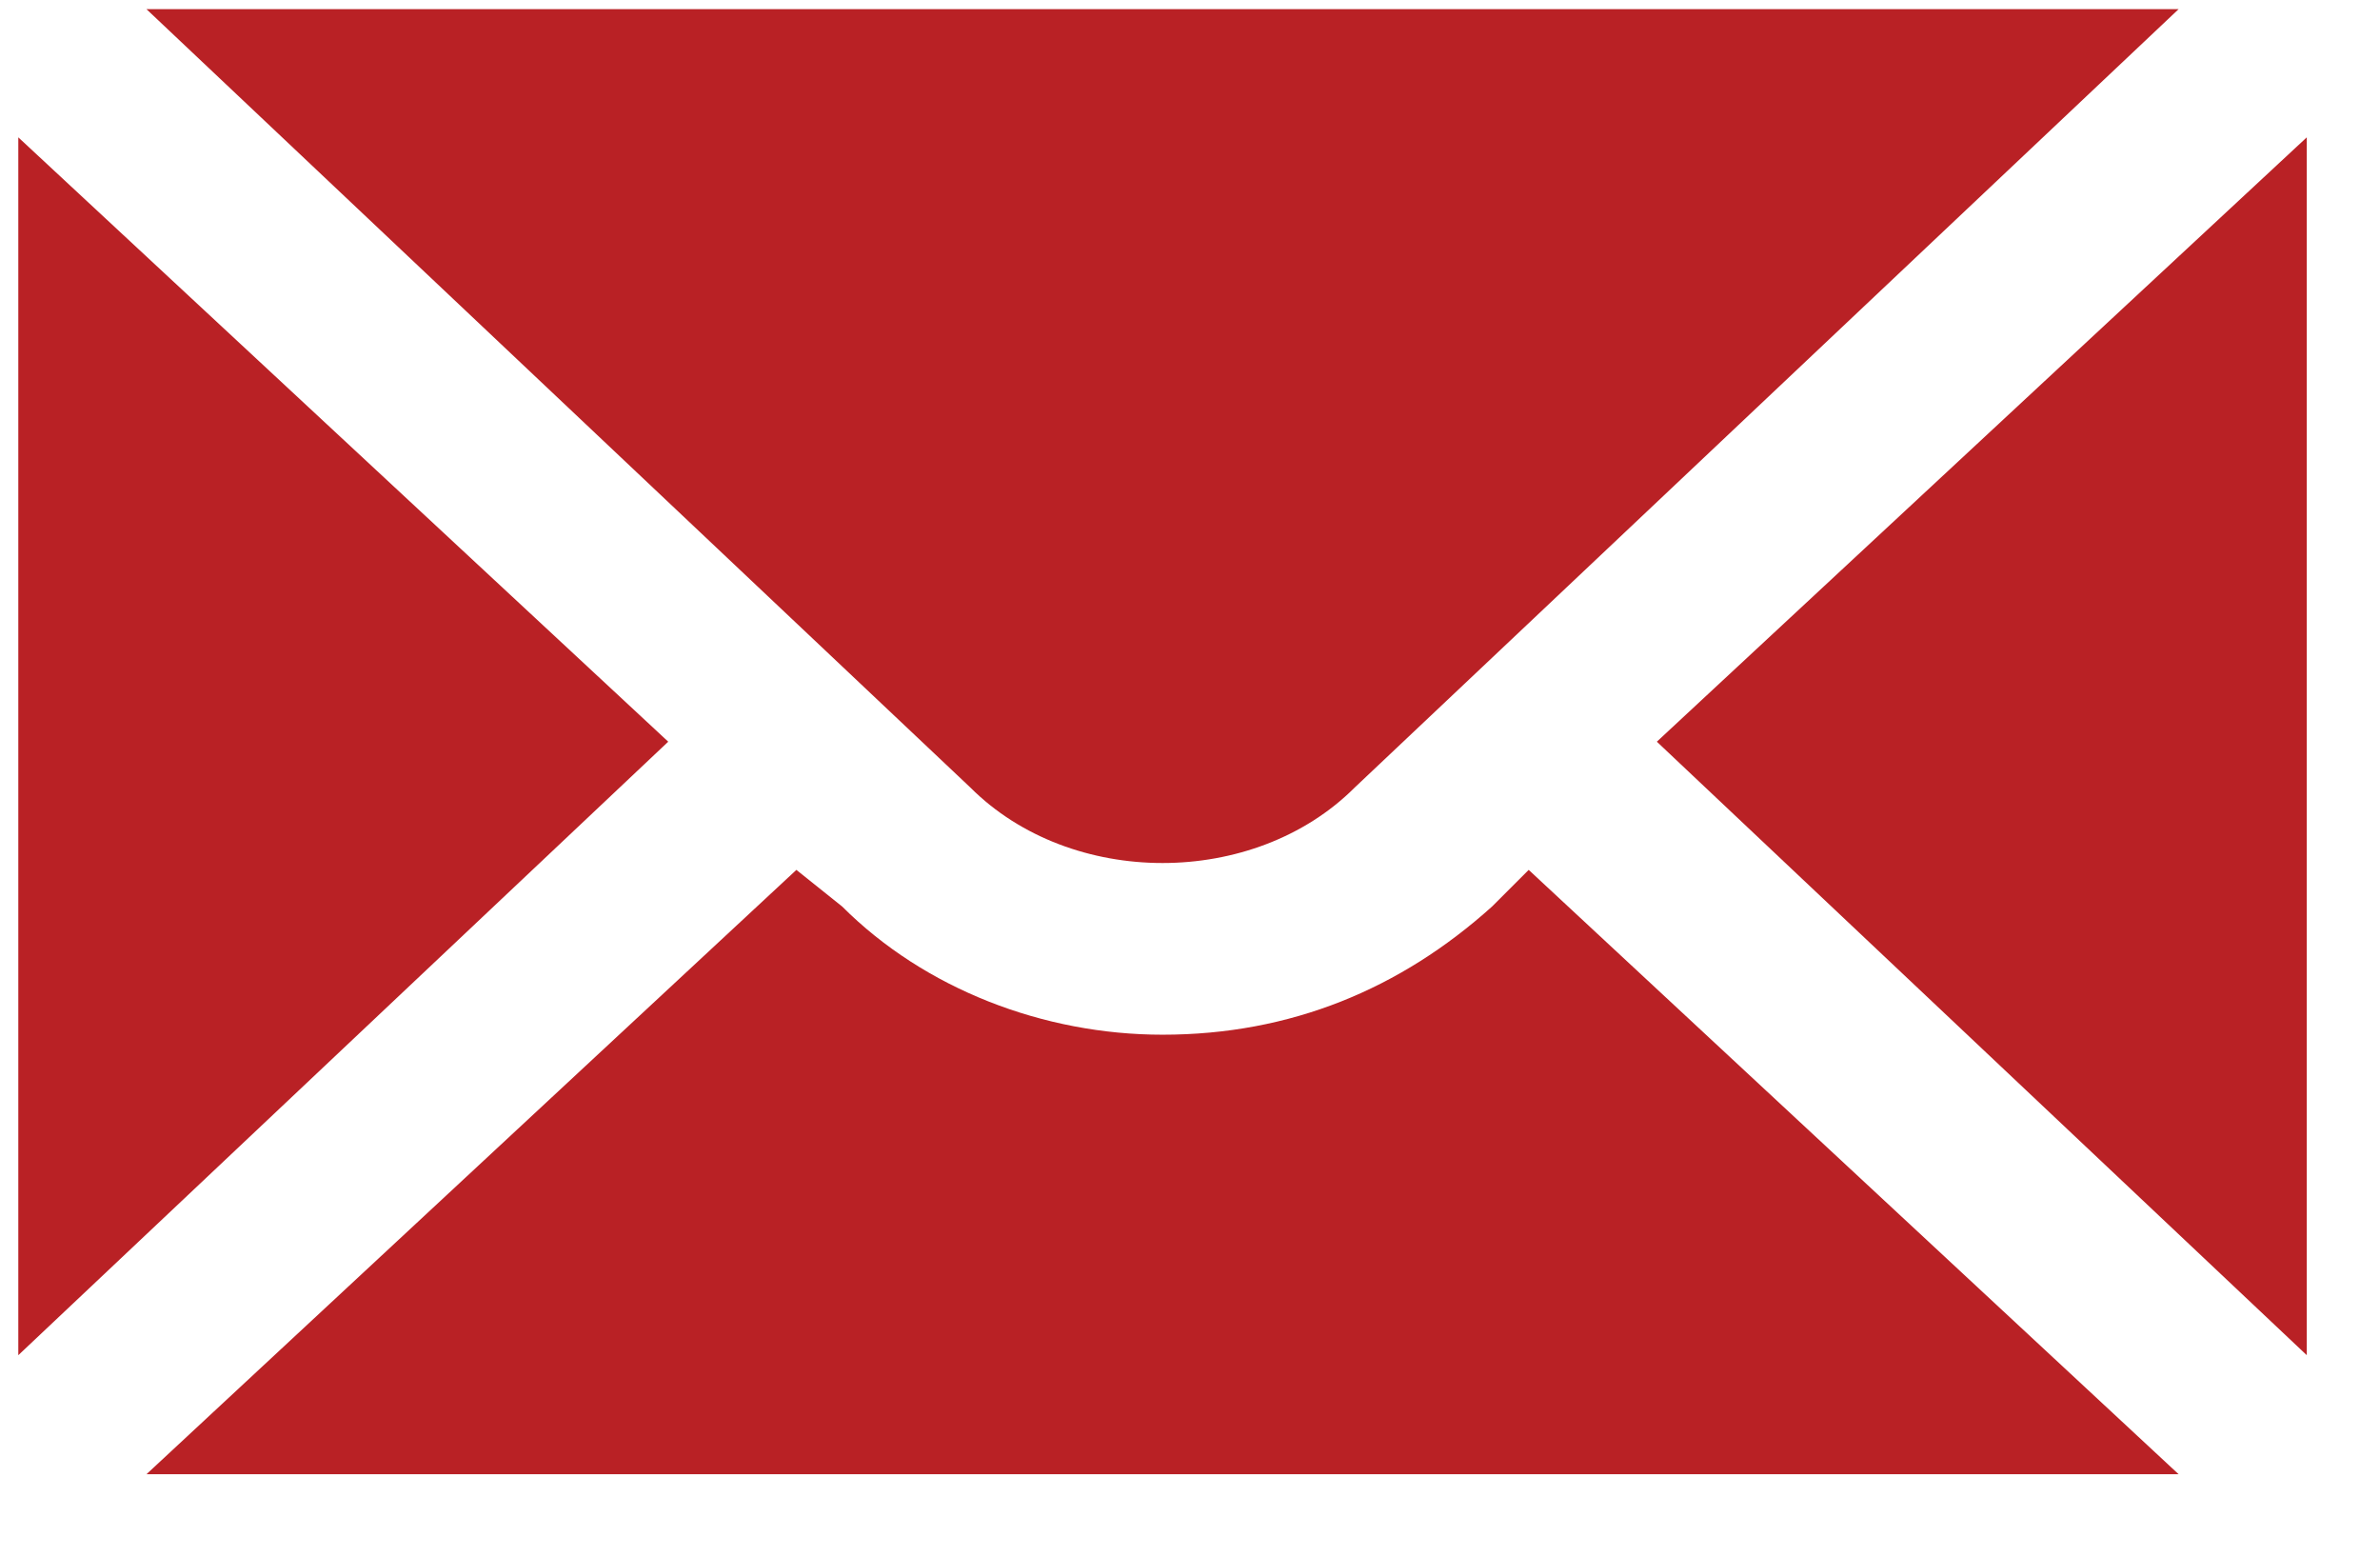 <svg version="1.2" xmlns="http://www.w3.org/2000/svg" viewBox="0 0 26 17" width="26" height="17"><defs><clipPath clipPathUnits="userSpaceOnUse" id="cp1"><path d="m-1366-34h1920v9595h-1920z"/></clipPath></defs><style>.a{fill:#b92125}</style><g clip-path="url(#cp1)"><path class="a" d="m0.2 1.5v13.3l7.1-6.7z"/><path class="a" d="m1.6 0.1l9 8.5c1.1 1.1 3.1 1.1 4.2 0l9-8.5z"/><path class="a" d="m16.3 9.9c-1 0.9-2.2 1.4-3.6 1.4-1.3 0-2.6-0.5-3.5-1.4l-0.5-0.4-7.1 6.6h22.2l-7.1-6.6z"/><path class="a" d="m18.1 8.1l7.1 6.7v-13.3z"/></g></svg>
